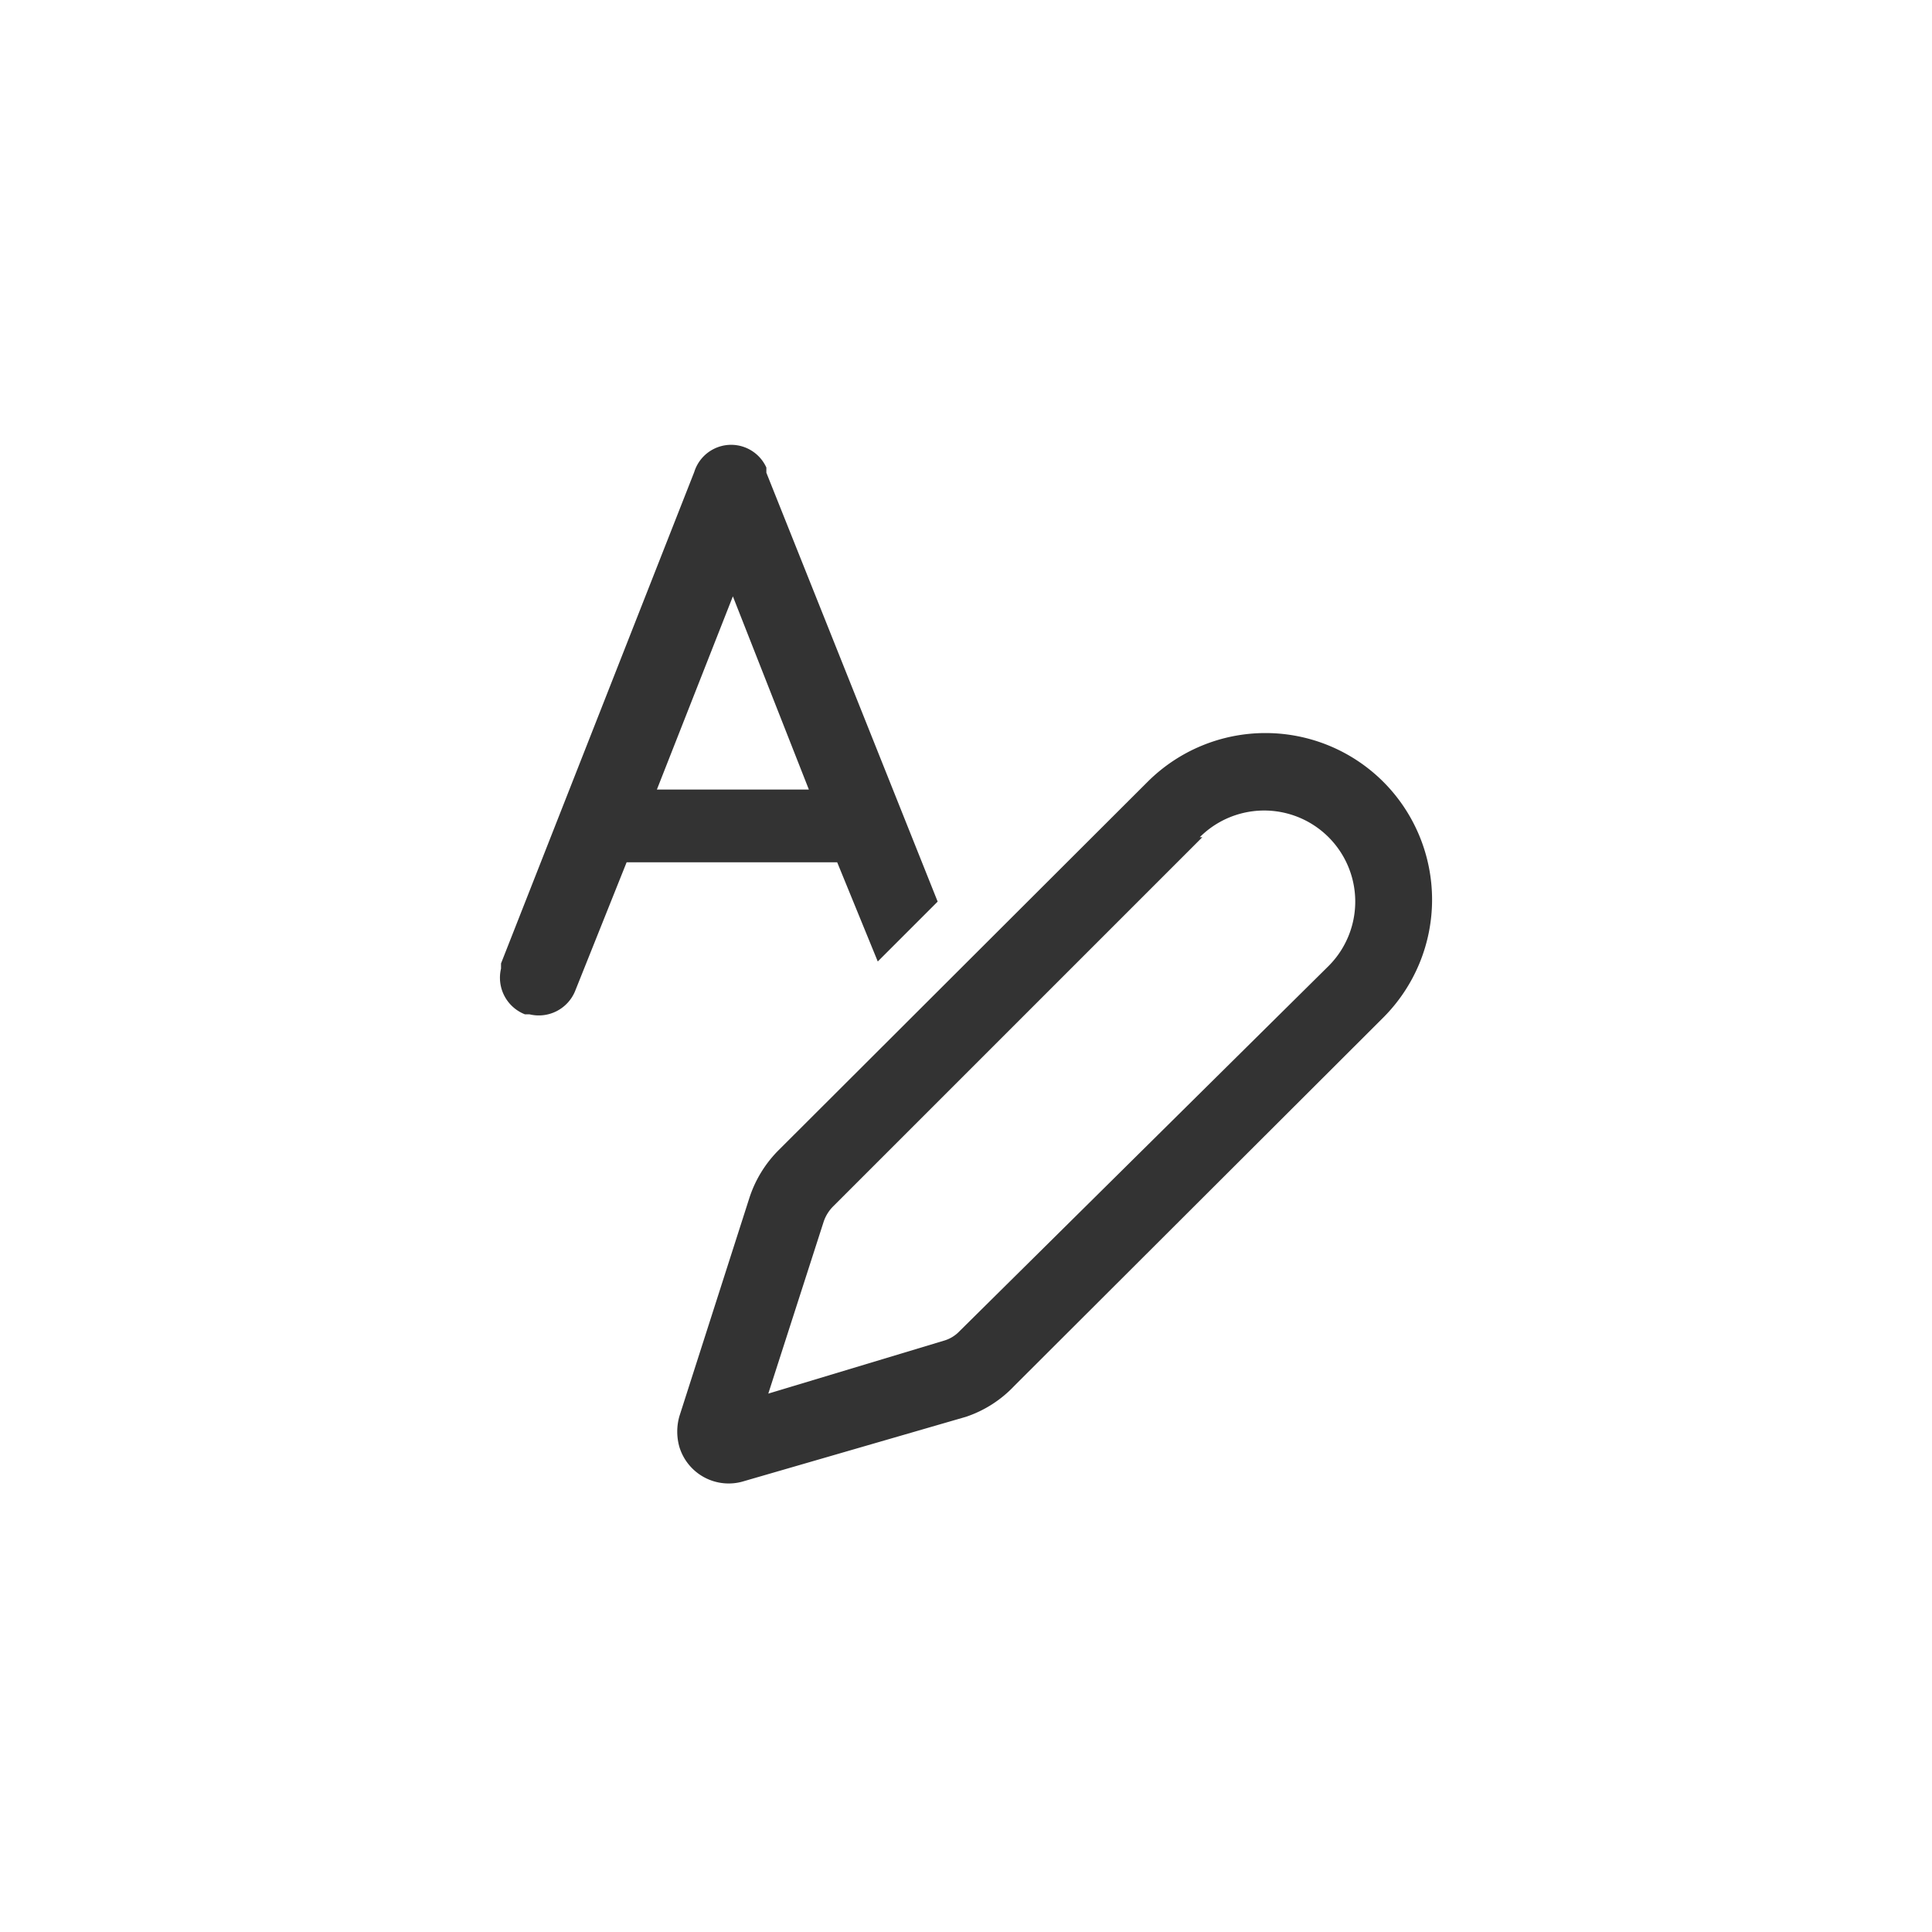 <svg xmlns="http://www.w3.org/2000/svg" width="30" height="30" viewBox="0 0 30 30"><path d="M21.48,12.14a2.59,2.59,0,0,1,0,3.66l-5.73,5.72A1.83,1.83,0,0,1,15,22l-3.45,1a.8.8,0,0,1-1-.53.87.87,0,0,1,0-.48l1.09-3.4a1.86,1.86,0,0,1,.45-.73l5.73-5.72A2.59,2.59,0,0,1,21.48,12.14ZM18.67,13l-5.73,5.73a.61.61,0,0,0-.15.24l-.86,2.67,2.72-.82a.54.54,0,0,0,.25-.15L20.63,15a1.39,1.39,0,0,0-2-2ZM11.9,7.26l0,.08L14.56,14l-.93.93L13,13.39H9.73l-.8,2a.61.61,0,0,1-.71.36l-.07,0a.61.61,0,0,1-.37-.71l0-.08,3-7.63A.6.6,0,0,1,11.9,7.26Zm-.52,2-1.18,3h2.36Z" style="fill:#333"/></svg>